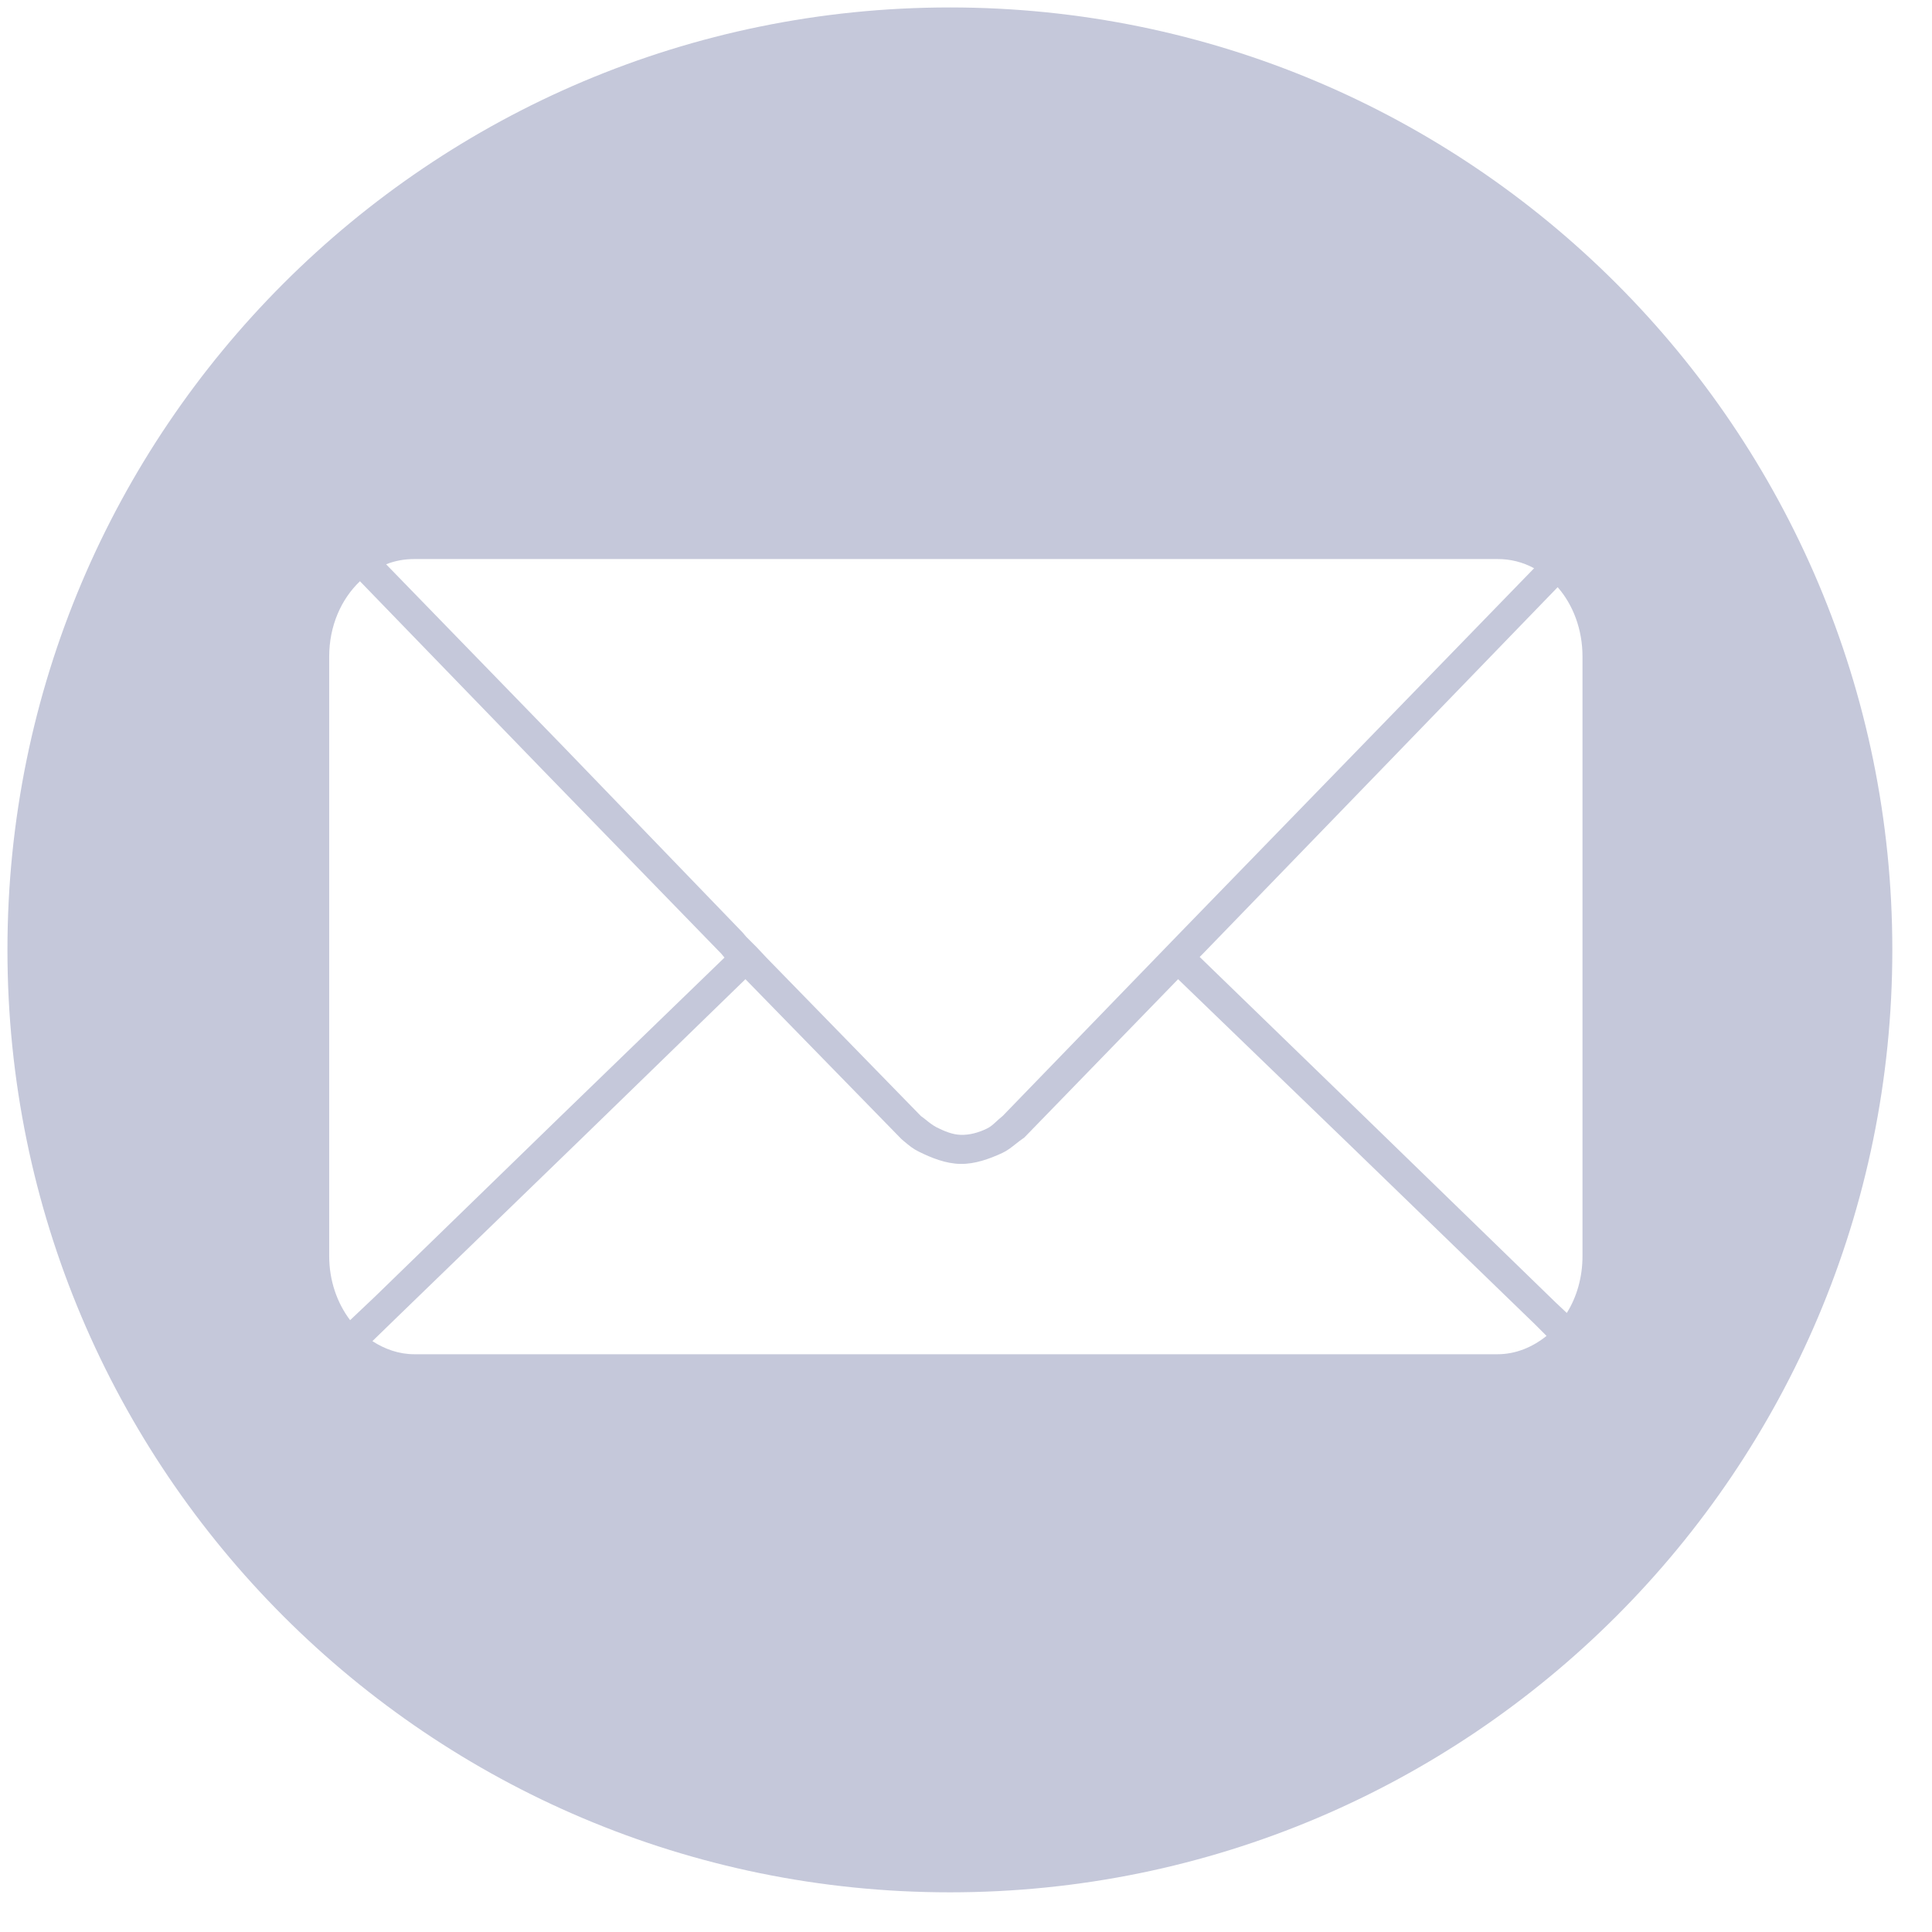 <svg width="41" height="41" viewBox="0 0 41 41" fill="none" xmlns="http://www.w3.org/2000/svg">
<g id="contacts">
<path id="Exclude" fill-rule="evenodd" clip-rule="evenodd" d="M0.158 20.158C0.158 9.112 9.112 0.158 20.158 0.158C31.203 0.158 40.158 9.112 40.158 20.158C40.158 31.203 31.203 40.158 20.158 40.158C9.112 40.158 0.158 31.203 0.158 20.158ZM8.194 11.975C8.382 11.9 8.581 11.864 8.792 11.864L31.778 11.864C32.05 11.862 32.317 11.929 32.556 12.059L28.875 15.85L25.056 19.781L21.278 23.683C21.22 23.729 21.176 23.77 21.136 23.807C21.073 23.865 21.021 23.913 20.942 23.951C20.77 24.035 20.575 24.09 20.384 24.083C20.207 24.077 20.036 24.003 19.877 23.924C19.796 23.884 19.699 23.806 19.628 23.748C19.591 23.719 19.56 23.695 19.542 23.683L16.278 20.336L16.056 20.1L15.945 19.989L15.834 19.878L15.764 19.794L11.959 15.85L8.194 11.975ZM6.986 13.933C6.986 13.287 7.238 12.716 7.639 12.335L7.666 12.363L11.486 16.308L15.306 20.238L15.375 20.321L11.889 23.696L7.958 27.516L7.43 28.016C7.154 27.652 6.986 27.177 6.986 26.655V13.933ZM29.334 16.308L33.056 12.461C33.384 12.836 33.583 13.358 33.583 13.933V26.655C33.583 27.106 33.462 27.524 33.25 27.863L33.014 27.641L29.083 23.822L25.459 20.308L25.528 20.239L29.334 16.308ZM12.347 24.155L15.819 20.78L19.126 24.169C19.142 24.183 19.158 24.196 19.172 24.209C19.303 24.319 19.375 24.379 19.499 24.44C19.774 24.576 20.075 24.695 20.382 24.7C20.688 24.705 20.992 24.596 21.27 24.468C21.375 24.419 21.461 24.351 21.552 24.279C21.609 24.234 21.669 24.186 21.737 24.141L25.001 20.78L28.626 24.28L32.57 28.1L32.82 28.35C32.524 28.588 32.169 28.739 31.778 28.739H8.792C8.466 28.739 8.166 28.631 7.903 28.461L8.403 27.975L12.347 24.155Z" fill="#C5C8DA"/>
</g>
</svg>
